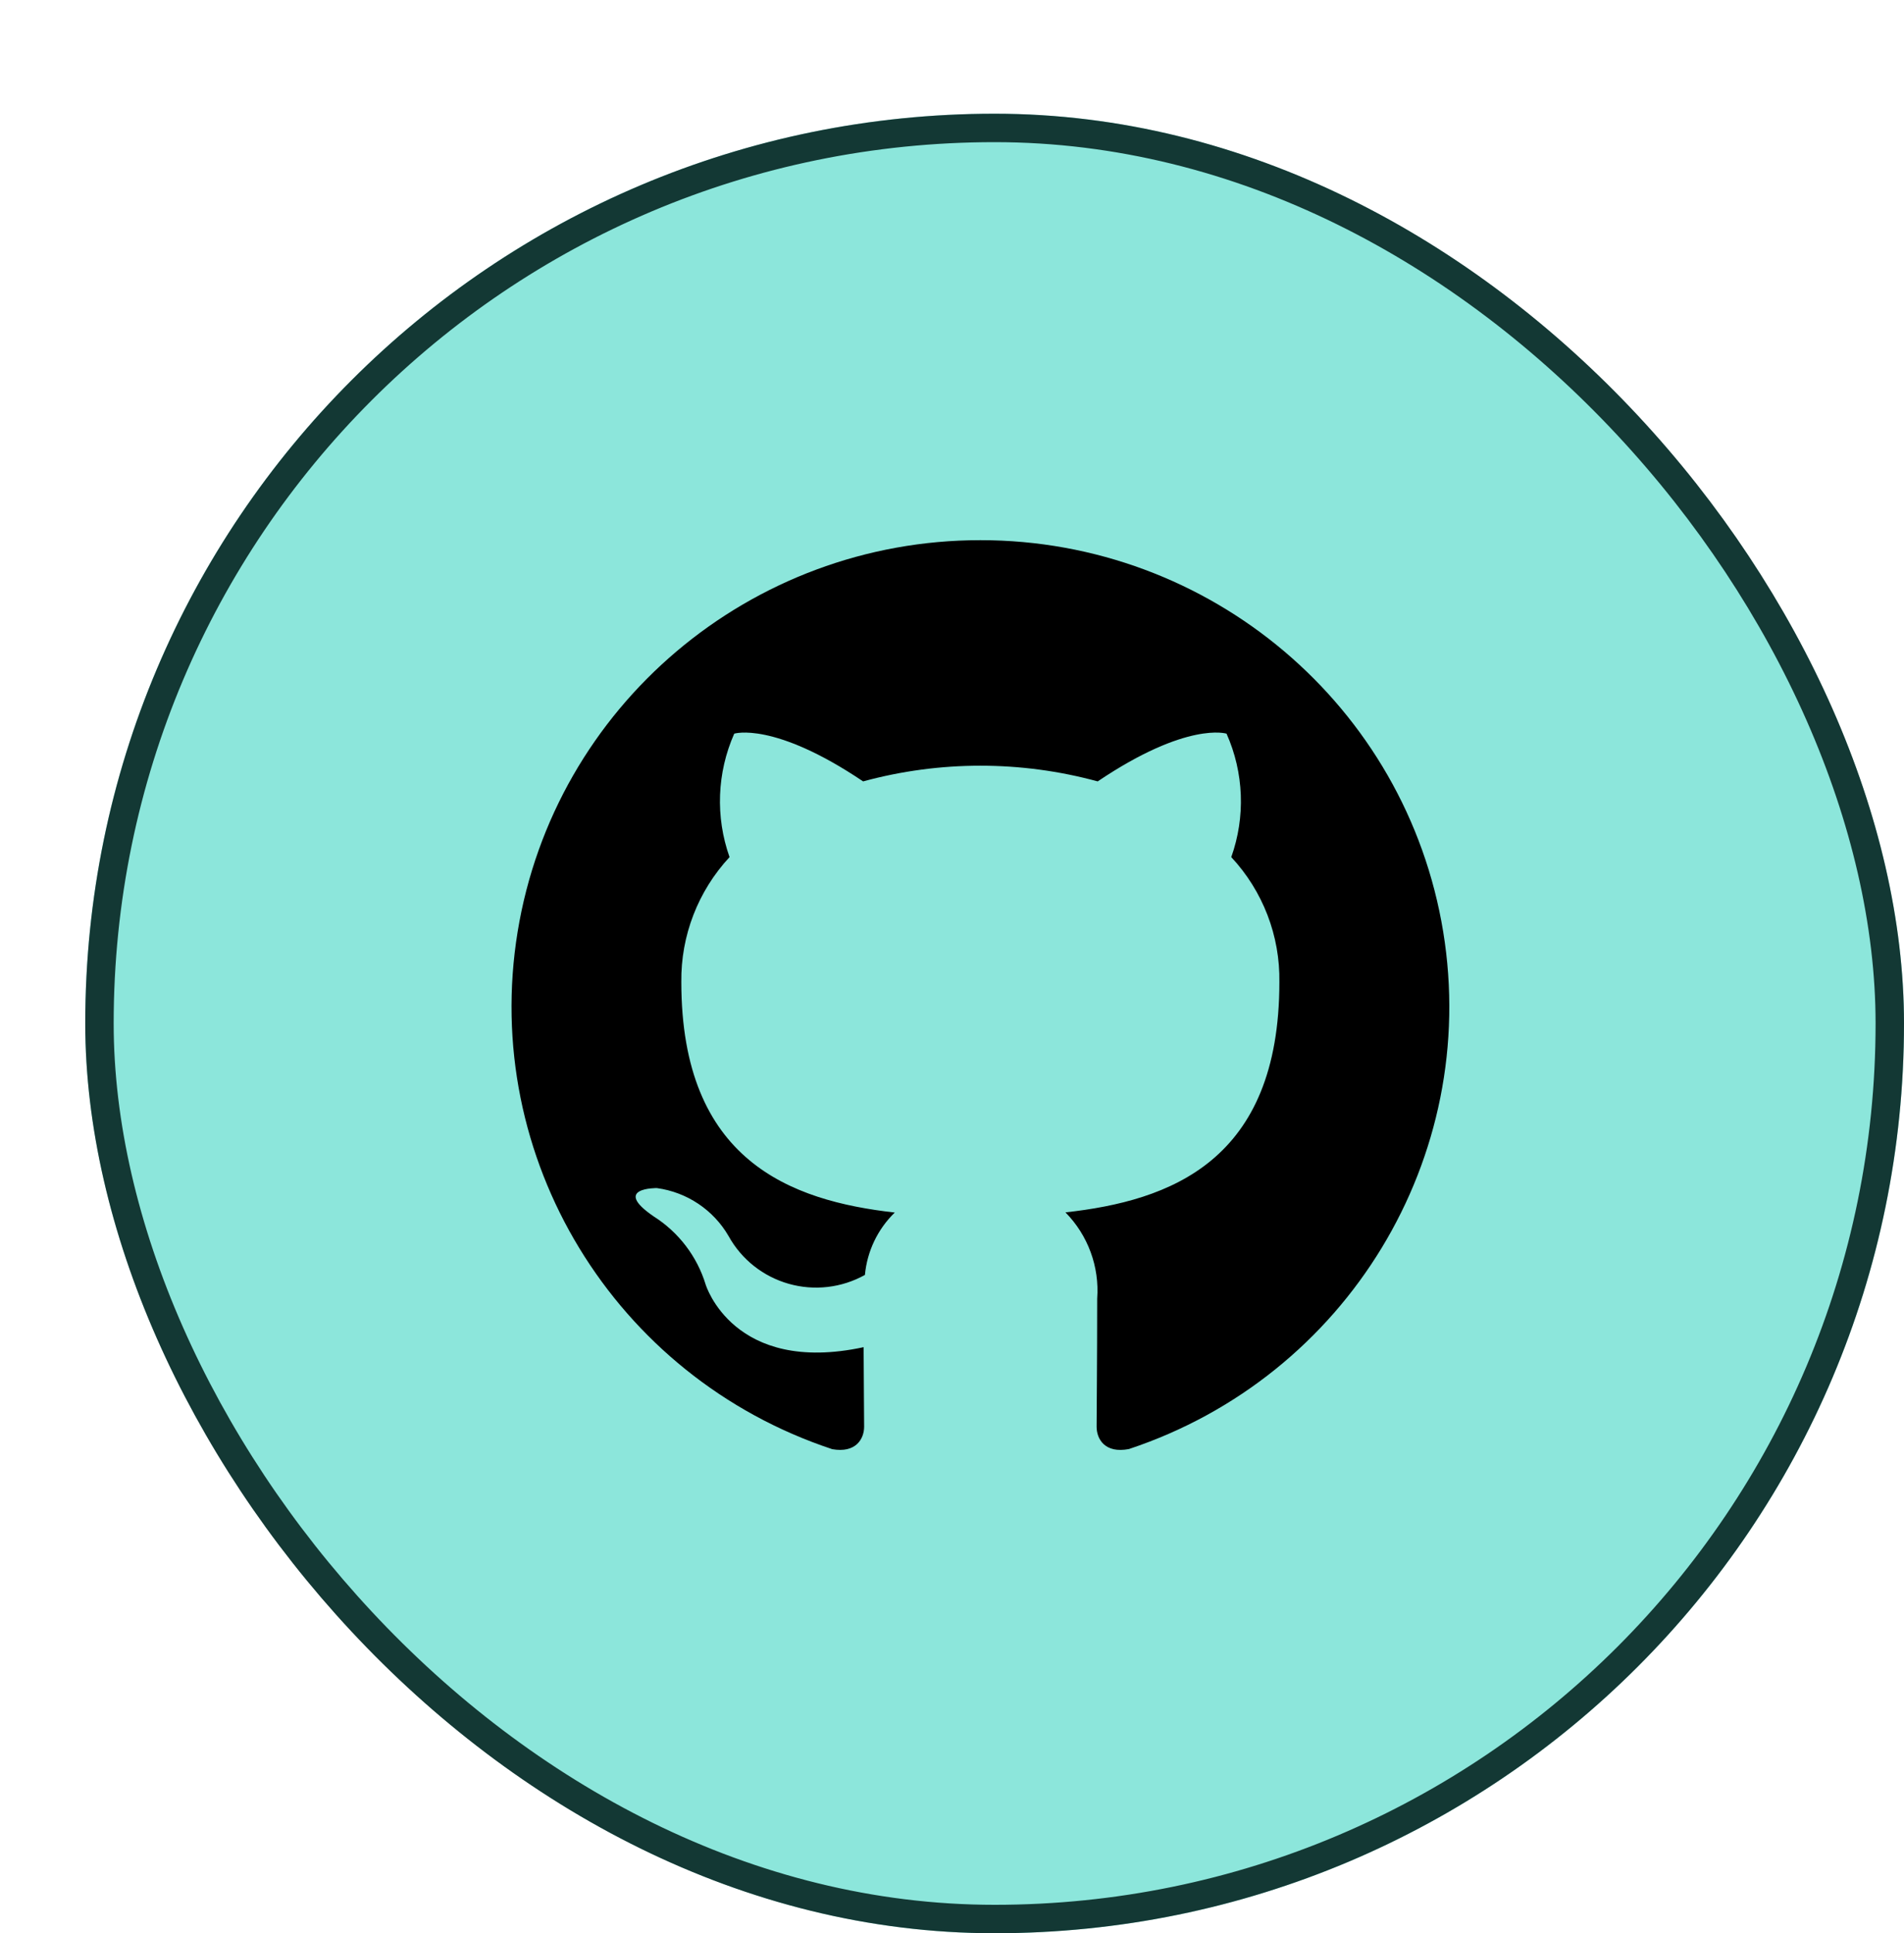 <svg width="67" height="68" viewBox="0 0 67 68" fill="none" xmlns="http://www.w3.org/2000/svg">
<g filter="url(#filter0_d_5_692)">
<rect width="64" height="64" rx="32" fill="#8CE6DB"/>
<rect x="0.5" y="0.5" width="63" height="63" rx="31.5" stroke="#133834"/>
<path d="M31.499 15C23.408 14.999 16.51 20.836 15.214 28.78C13.919 36.724 18.608 44.43 26.285 46.973C27.112 47.121 27.408 46.616 27.408 46.182C27.408 45.792 27.395 44.759 27.39 43.386C22.801 44.372 21.832 41.185 21.832 41.185C21.53 40.193 20.88 39.342 20.001 38.785C18.513 37.767 20.115 37.79 20.115 37.79C21.175 37.934 22.107 38.559 22.64 39.481C23.092 40.297 23.852 40.9 24.753 41.156C25.653 41.412 26.619 41.3 27.436 40.844C27.513 40.012 27.885 39.234 28.486 38.65C24.825 38.237 20.975 36.83 20.975 30.541C20.955 28.915 21.562 27.343 22.672 26.148C22.17 24.733 22.229 23.18 22.837 21.806C22.837 21.806 24.221 21.364 27.372 23.485C30.073 22.749 32.925 22.749 35.627 23.485C38.779 21.362 40.161 21.806 40.161 21.806C40.772 23.179 40.832 24.733 40.327 26.148C41.441 27.343 42.047 28.919 42.02 30.548C42.02 36.852 38.167 38.237 34.492 38.644C35.285 39.45 35.692 40.555 35.609 41.68C35.609 43.874 35.589 45.644 35.589 46.182C35.589 46.621 35.883 47.131 36.725 46.969C44.399 44.422 49.083 36.716 47.785 28.774C46.486 20.832 39.589 14.998 31.499 15Z" fill="black"/>
</g>
<defs>
<filter id="filter0_d_5_692" x="0" y="0" width="67" height="68" filterUnits="userSpaceOnUse" color-interpolation-filters="sRGB">
<feFlood flood-opacity="0" result="BackgroundImageFix"/>
<feColorMatrix in="SourceAlpha" type="matrix" values="0 0 0 0 0 0 0 0 0 0 0 0 0 0 0 0 0 0 127 0" result="hardAlpha"/>
<feOffset dx="3" dy="4"/>
<feComposite in2="hardAlpha" operator="out"/>
<feColorMatrix type="matrix" values="0 0 0 0 0.056 0 0 0 0 0.15 0 0 0 0 0.14 0 0 0 1 0"/>
<feBlend mode="normal" in2="BackgroundImageFix" result="effect1_dropShadow_5_692"/>
<feBlend mode="normal" in="SourceGraphic" in2="effect1_dropShadow_5_692" result="shape"/>
</filter>
</defs>
</svg>
